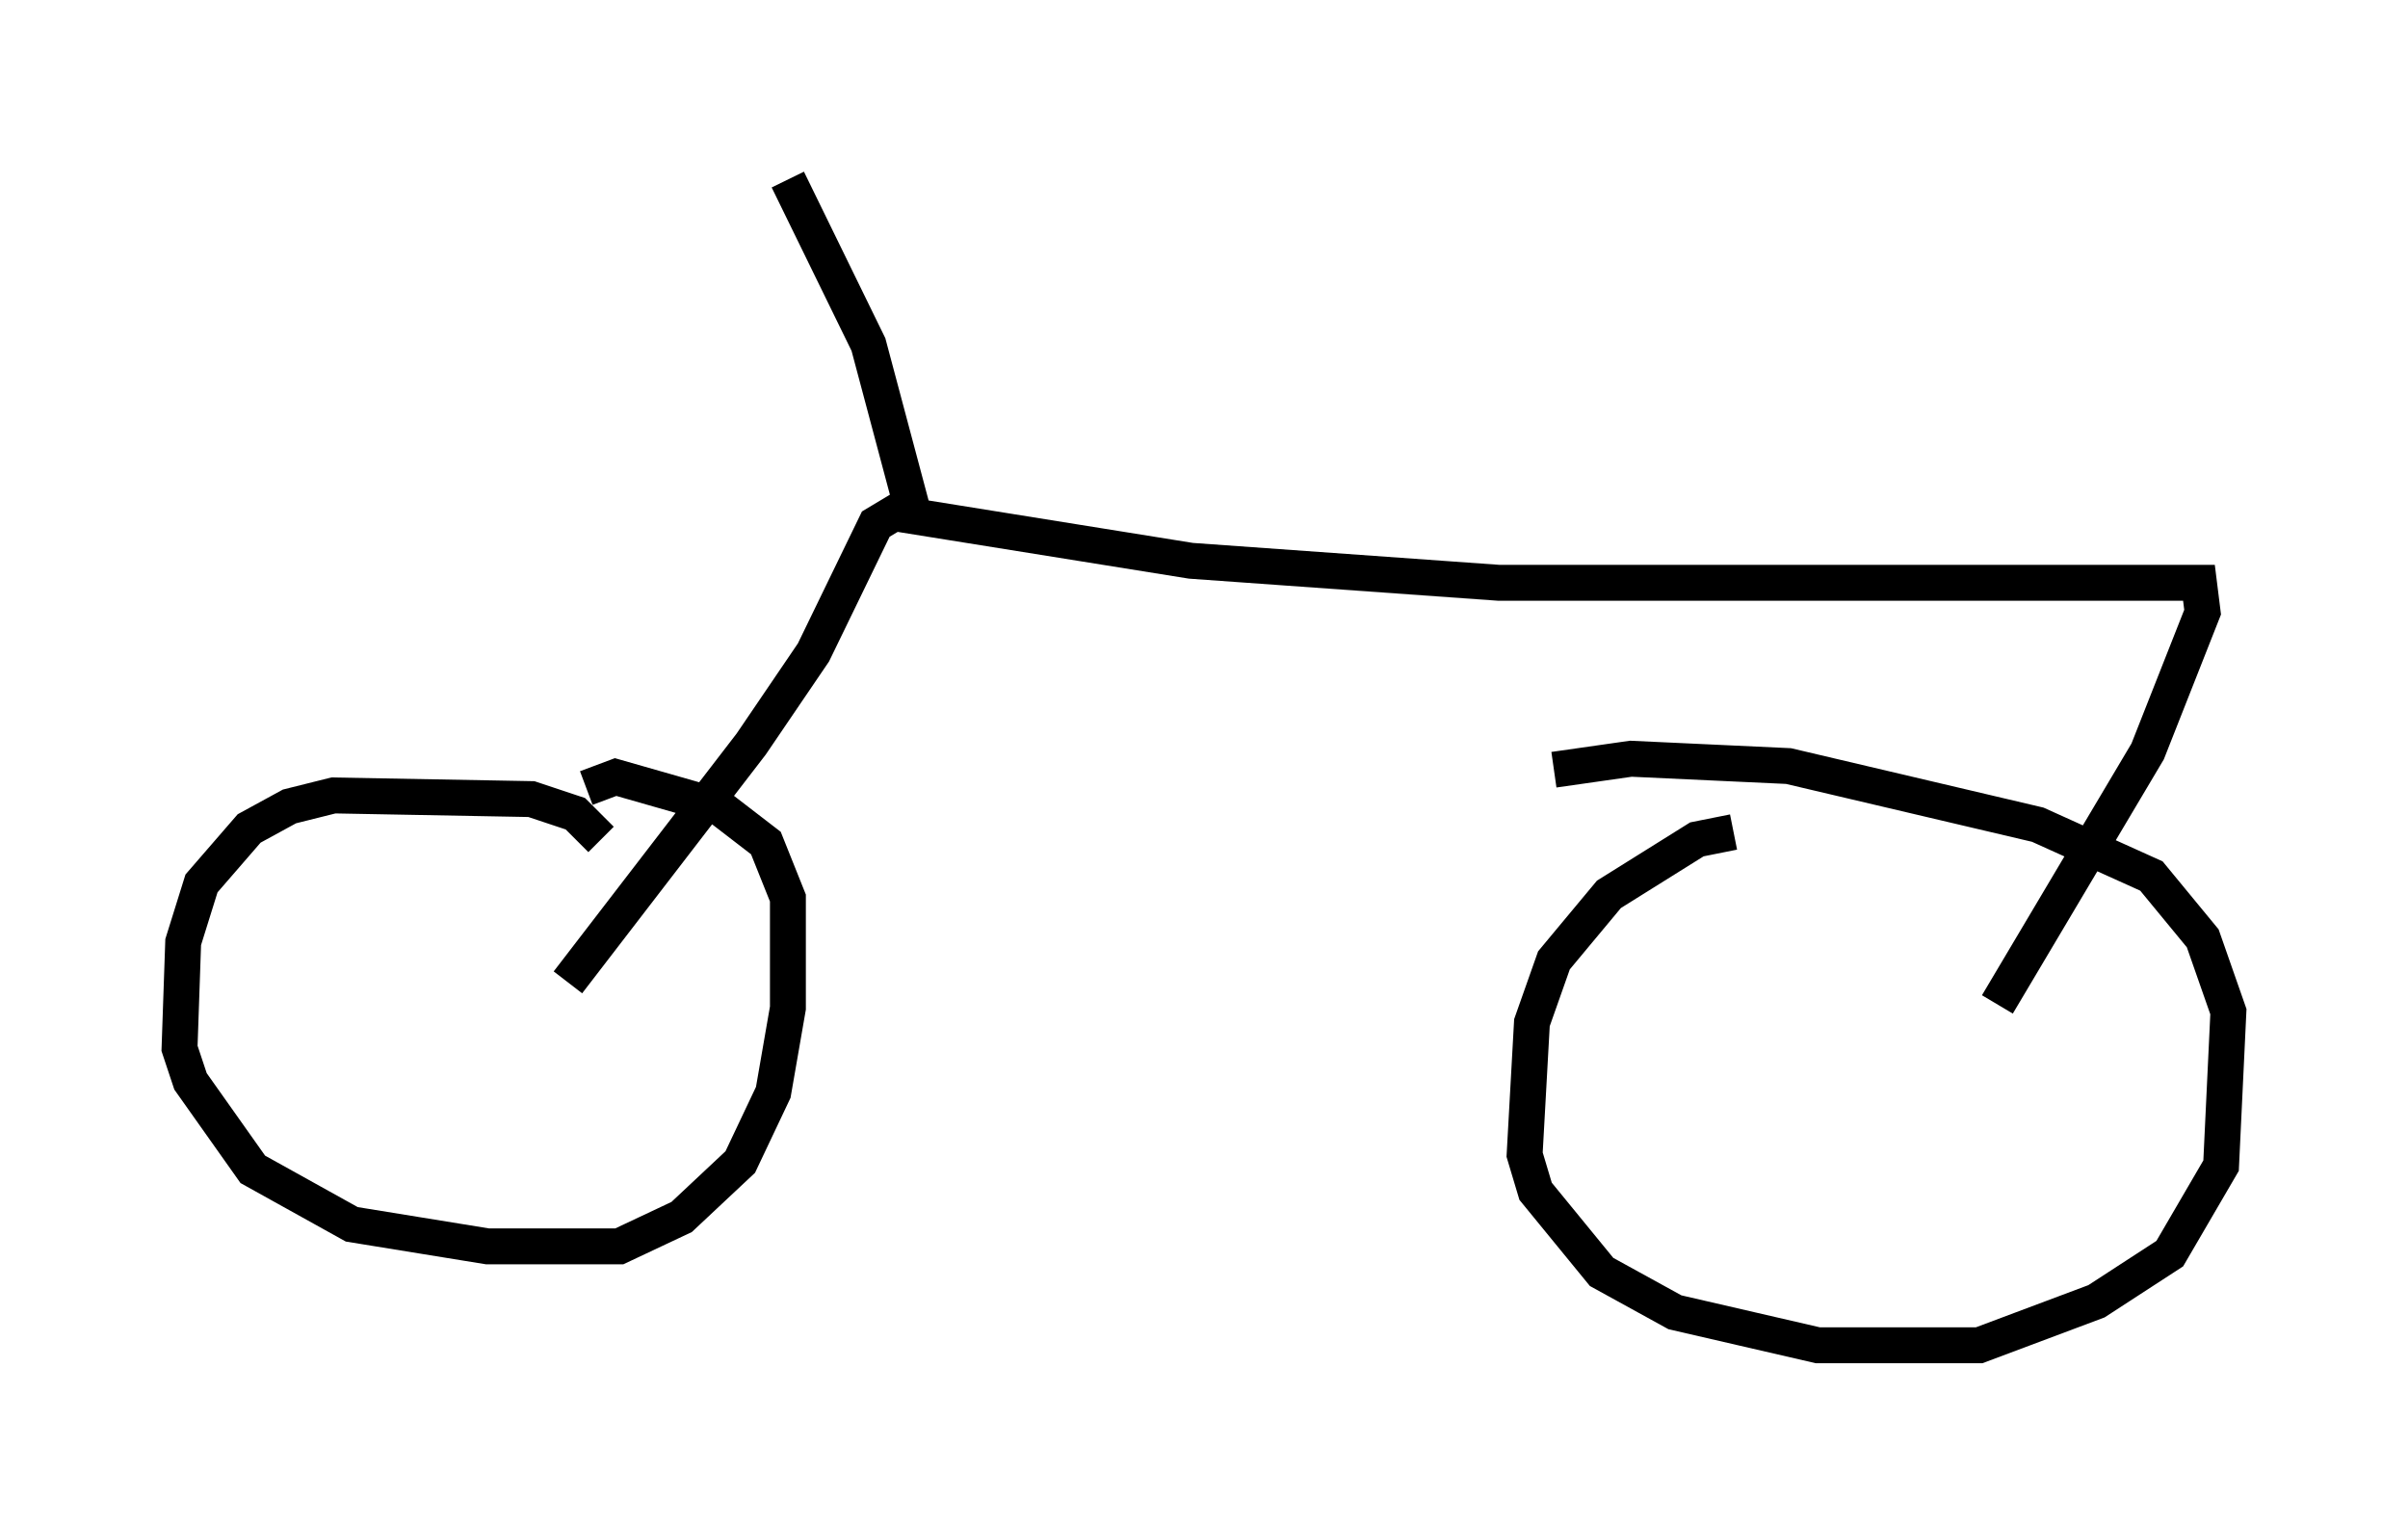 <?xml version="1.0" encoding="utf-8" ?>
<svg baseProfile="full" height="42.463" version="1.1" width="67.065" xmlns="http://www.w3.org/2000/svg" xmlns:ev="http://www.w3.org/2001/xml-events" xmlns:xlink="http://www.w3.org/1999/xlink"><defs /><rect fill="white" height="42.463" width="67.065" x="0" y="0" /><path d="M16.74, 24.702 m0.0, -1.327 l-0.715, -0.715 -1.225, -0.408 l-5.513, -0.102 -1.225, 0.306 l-1.123, 0.613 -1.327, 1.531 l-0.51, 1.633 -0.102, 2.96 l0.306, 0.919 1.735, 2.45 l2.756, 1.531 3.777, 0.613 l3.675, 0.0 1.735, -0.817 l1.633, -1.531 0.919, -1.94 l0.408, -2.348 0.0, -3.063 l-0.613, -1.531 -1.327, -1.021 l-2.858, -0.817 -0.817, 0.306 m31.952, 1.225 l-1.021, 0.204 -2.45, 1.531 l-1.531, 1.838 -0.613, 1.735 l-0.204, 3.675 0.306, 1.021 l1.838, 2.246 2.042, 1.123 l3.981, 0.919 4.492, 0.0 l3.267, -1.225 2.042, -1.327 l1.429, -2.45 0.204, -4.288 l-0.715, -2.042 -1.429, -1.735 l-3.165, -1.429 -6.942, -1.633 l-4.39, -0.204 -2.144, 0.306 m-27.461, 5.921 l5.104, -6.635 1.735, -2.552 l1.735, -3.573 0.51, -0.306 l8.269, 1.327 8.575, 0.613 l19.498, 0.0 0.102, 0.817 l-1.531, 3.879 -4.185, 7.044 m-30.217, -13.781 l-1.225, -4.594 -2.246, -4.594 " fill="none" stroke="black" stroke-width="1" /></svg>